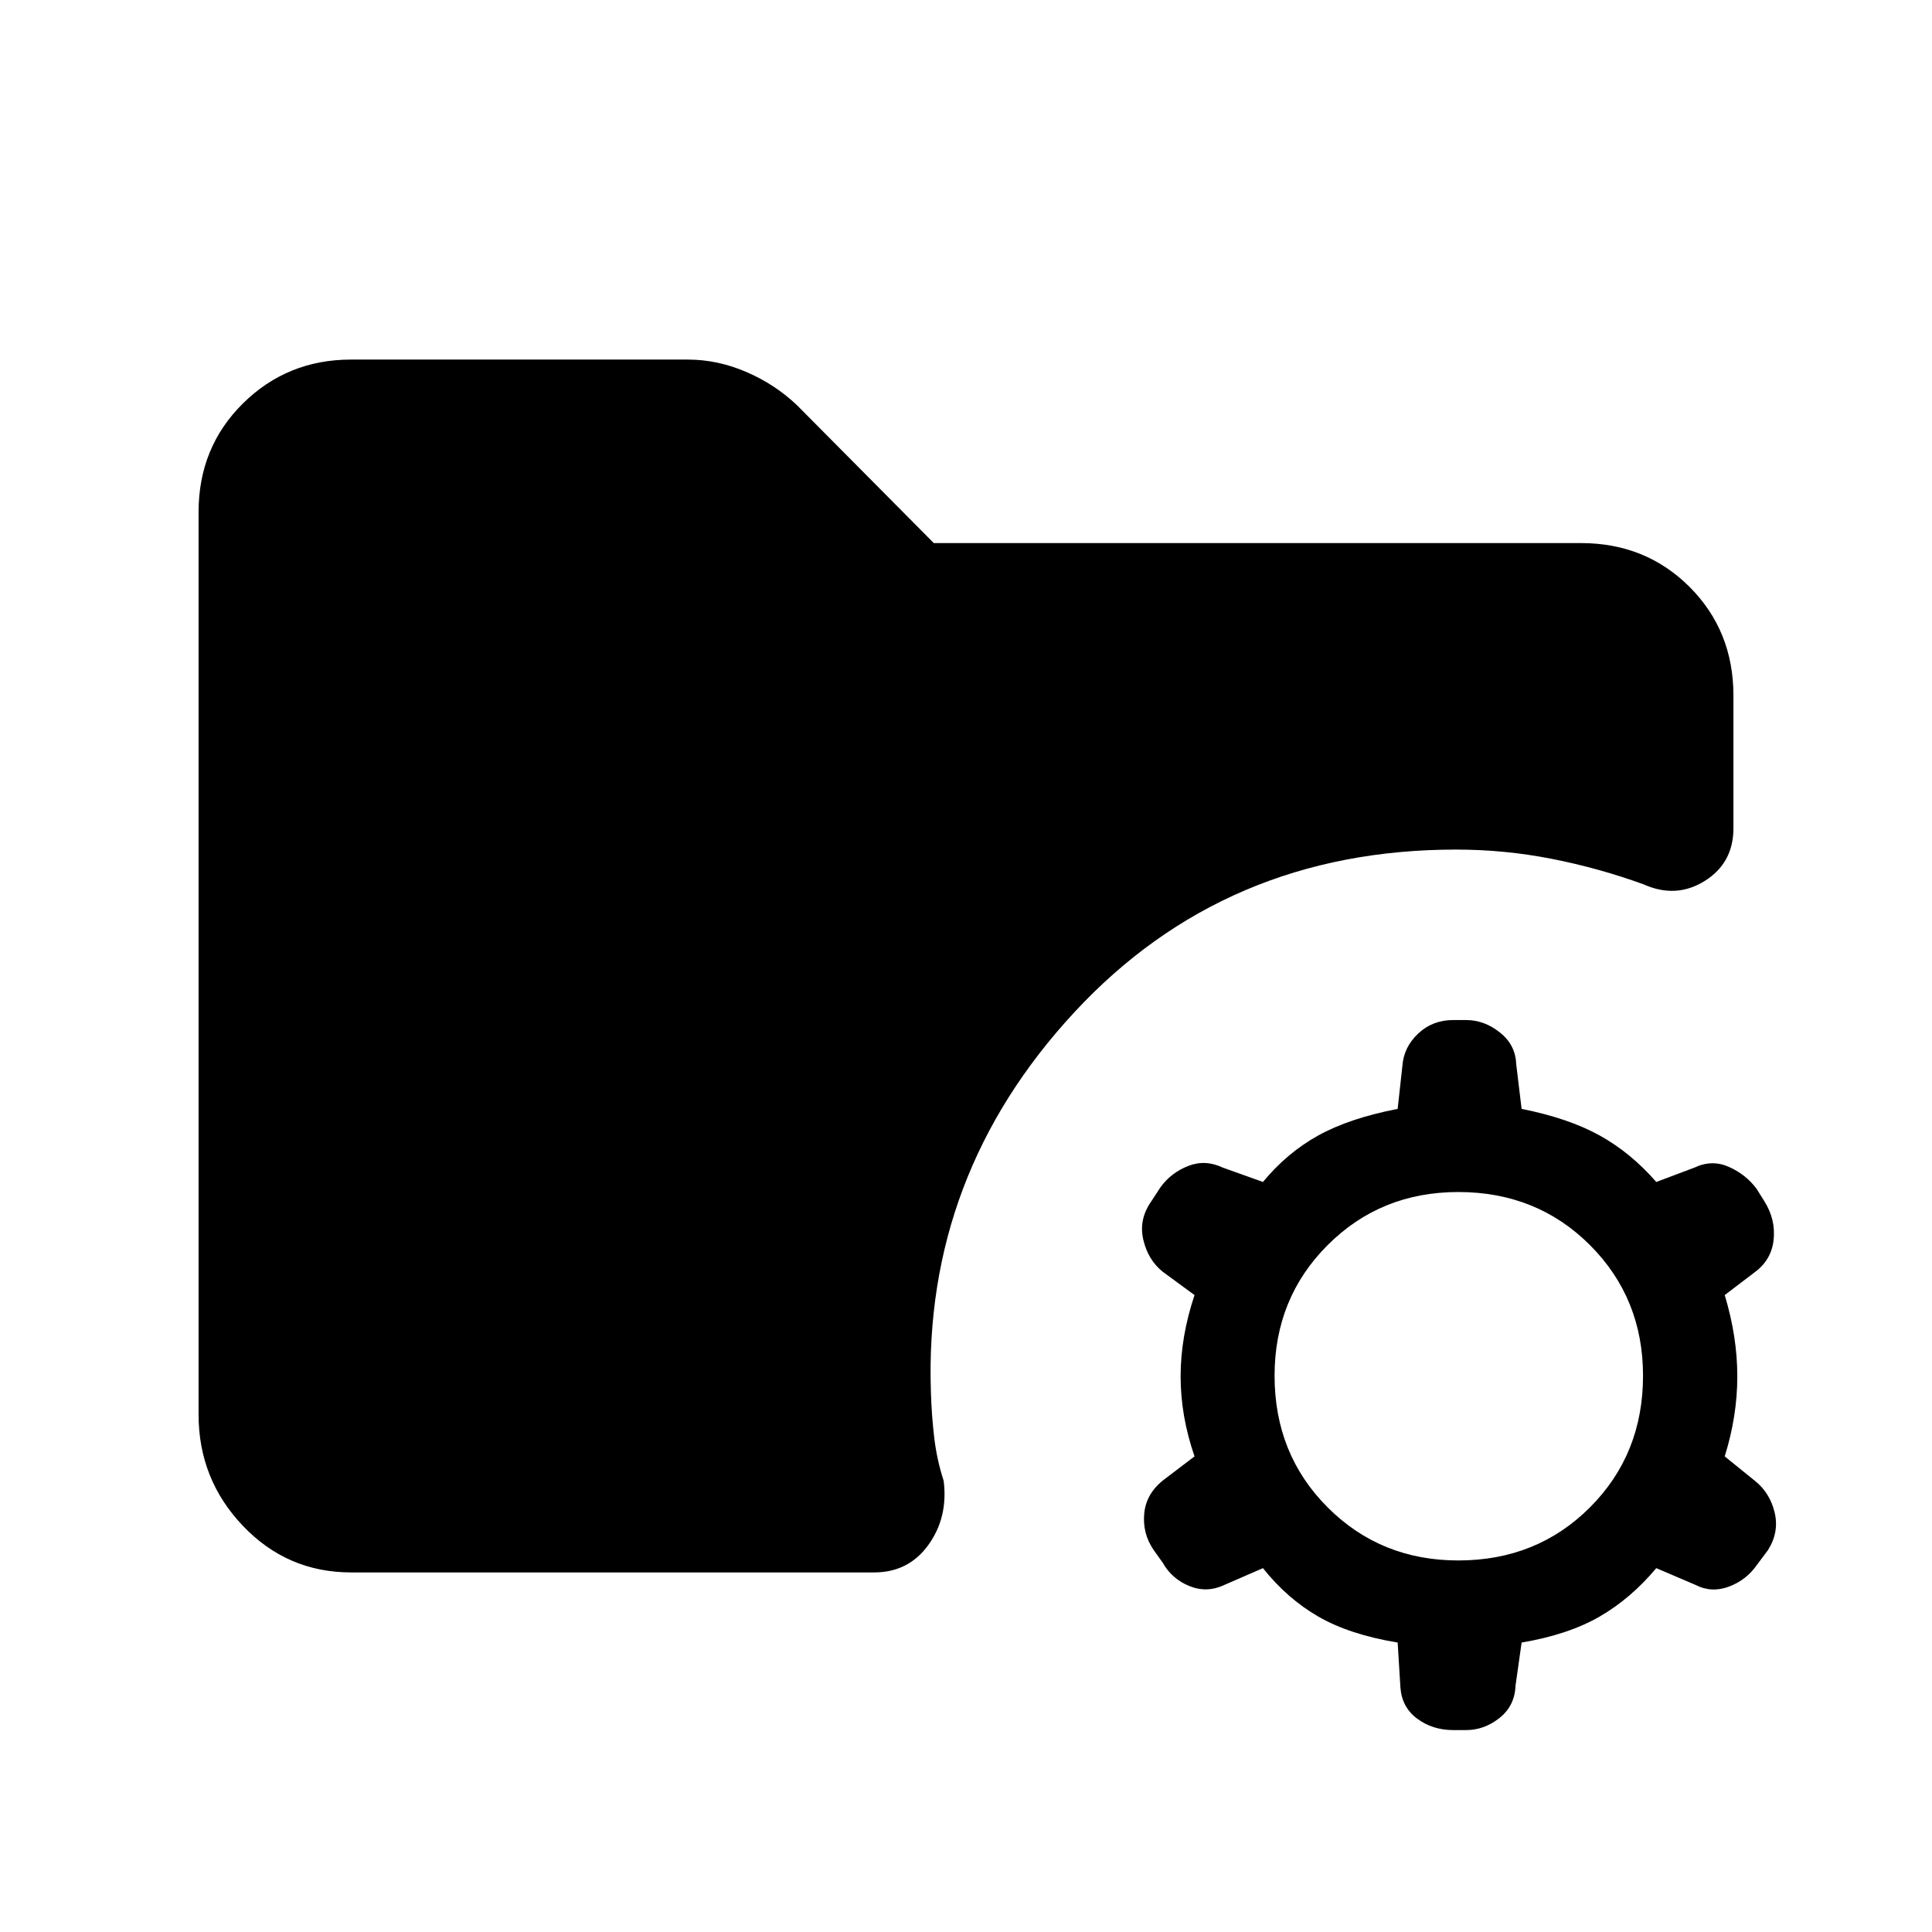 <svg xmlns="http://www.w3.org/2000/svg" height="40" viewBox="0 -960 960 960" width="40"><path d="M724.62-184.62q39.05 0 65.42-26.37 26.37-26.37 26.37-65.42 0-38.54-26.37-64.91-26.37-26.37-65.42-26.37-38.54 0-64.92 26.37-26.37 26.37-26.37 64.91 0 39.05 26.37 65.42 26.38 26.37 64.92 26.37Zm-2.49 84.29q-10.28 0-17.92-5.66-7.65-5.65-8.36-15.6l-1.36-22.23q-24-3.98-39.49-12.95-15.49-8.97-27.44-24.03l-19.1 8.31q-8.69 4.13-17.42.61-8.73-3.53-13.32-11.66l-4.59-6.43q-5.59-8.29-4.54-18.26 1.05-9.98 10.1-16.8l14.87-11.3q-6.92-20-6.92-39.75 0-19.74 6.92-40.41l-15.87-11.64q-7.28-5.9-9.6-15.91-2.32-10.01 3.94-18.96l4.76-7.28q5.26-7.1 13.7-10.39 8.43-3.28 17.13.85l19.94 7.13q11.95-14.49 27.44-23.08 15.49-8.59 39.49-13.23l2.36-21.46q.71-9.28 7.86-15.99 7.14-6.7 17.42-6.7h6.31q9.1 0 16.84 6.16 7.75 6.17 8.1 15.61l2.7 22.38q23.33 4.64 38.82 13.23 15.48 8.59 28.1 23.08l18.95-7.13q8.69-4.13 17.17-.35 8.47 3.79 13.73 10.89l3.92 6.28q5.59 8.95 4.54 19-1.05 10.05-9.44 16.2L857-316.49q6.26 20.67 6.26 40.41 0 19.75-6.26 39.75l15.2 12.3q7.29 5.9 9.61 15.58 2.32 9.68-3.27 18.63l-5.44 7.28q-5.25 7.62-13.95 10.9-8.69 3.28-16.71-.85L823-180.8q-12.62 15.06-28.1 24.03-15.49 8.97-38.82 12.95l-3.03 21.46q-.36 9.95-7.93 15.99-7.58 6.04-16.68 6.04h-6.31Zm-547.67-78.34q-31.69 0-53.74-23.12-22.05-23.13-22.05-55.34v-448.41q0-32.2 22.05-54 22.05-21.79 53.74-21.79h167.28q14.8 0 29.09 6.15 14.3 6.15 25.2 16.54L464-690.15h321.54q32.2 0 54 21.79 21.79 21.8 21.79 54v65.9q0 17.28-14.24 26.19t-30.37 1.71q-22.13-8.06-45.58-12.67-23.45-4.62-47.63-4.62-114.74 0-189.68 80.85-74.93 80.85-71.27 188.69.34 11.57 1.65 22.63 1.3 11.06 4.69 21.48 2.28 18.12-7.57 31.83-9.84 13.7-26.97 13.7h-259.9Z"/></svg>